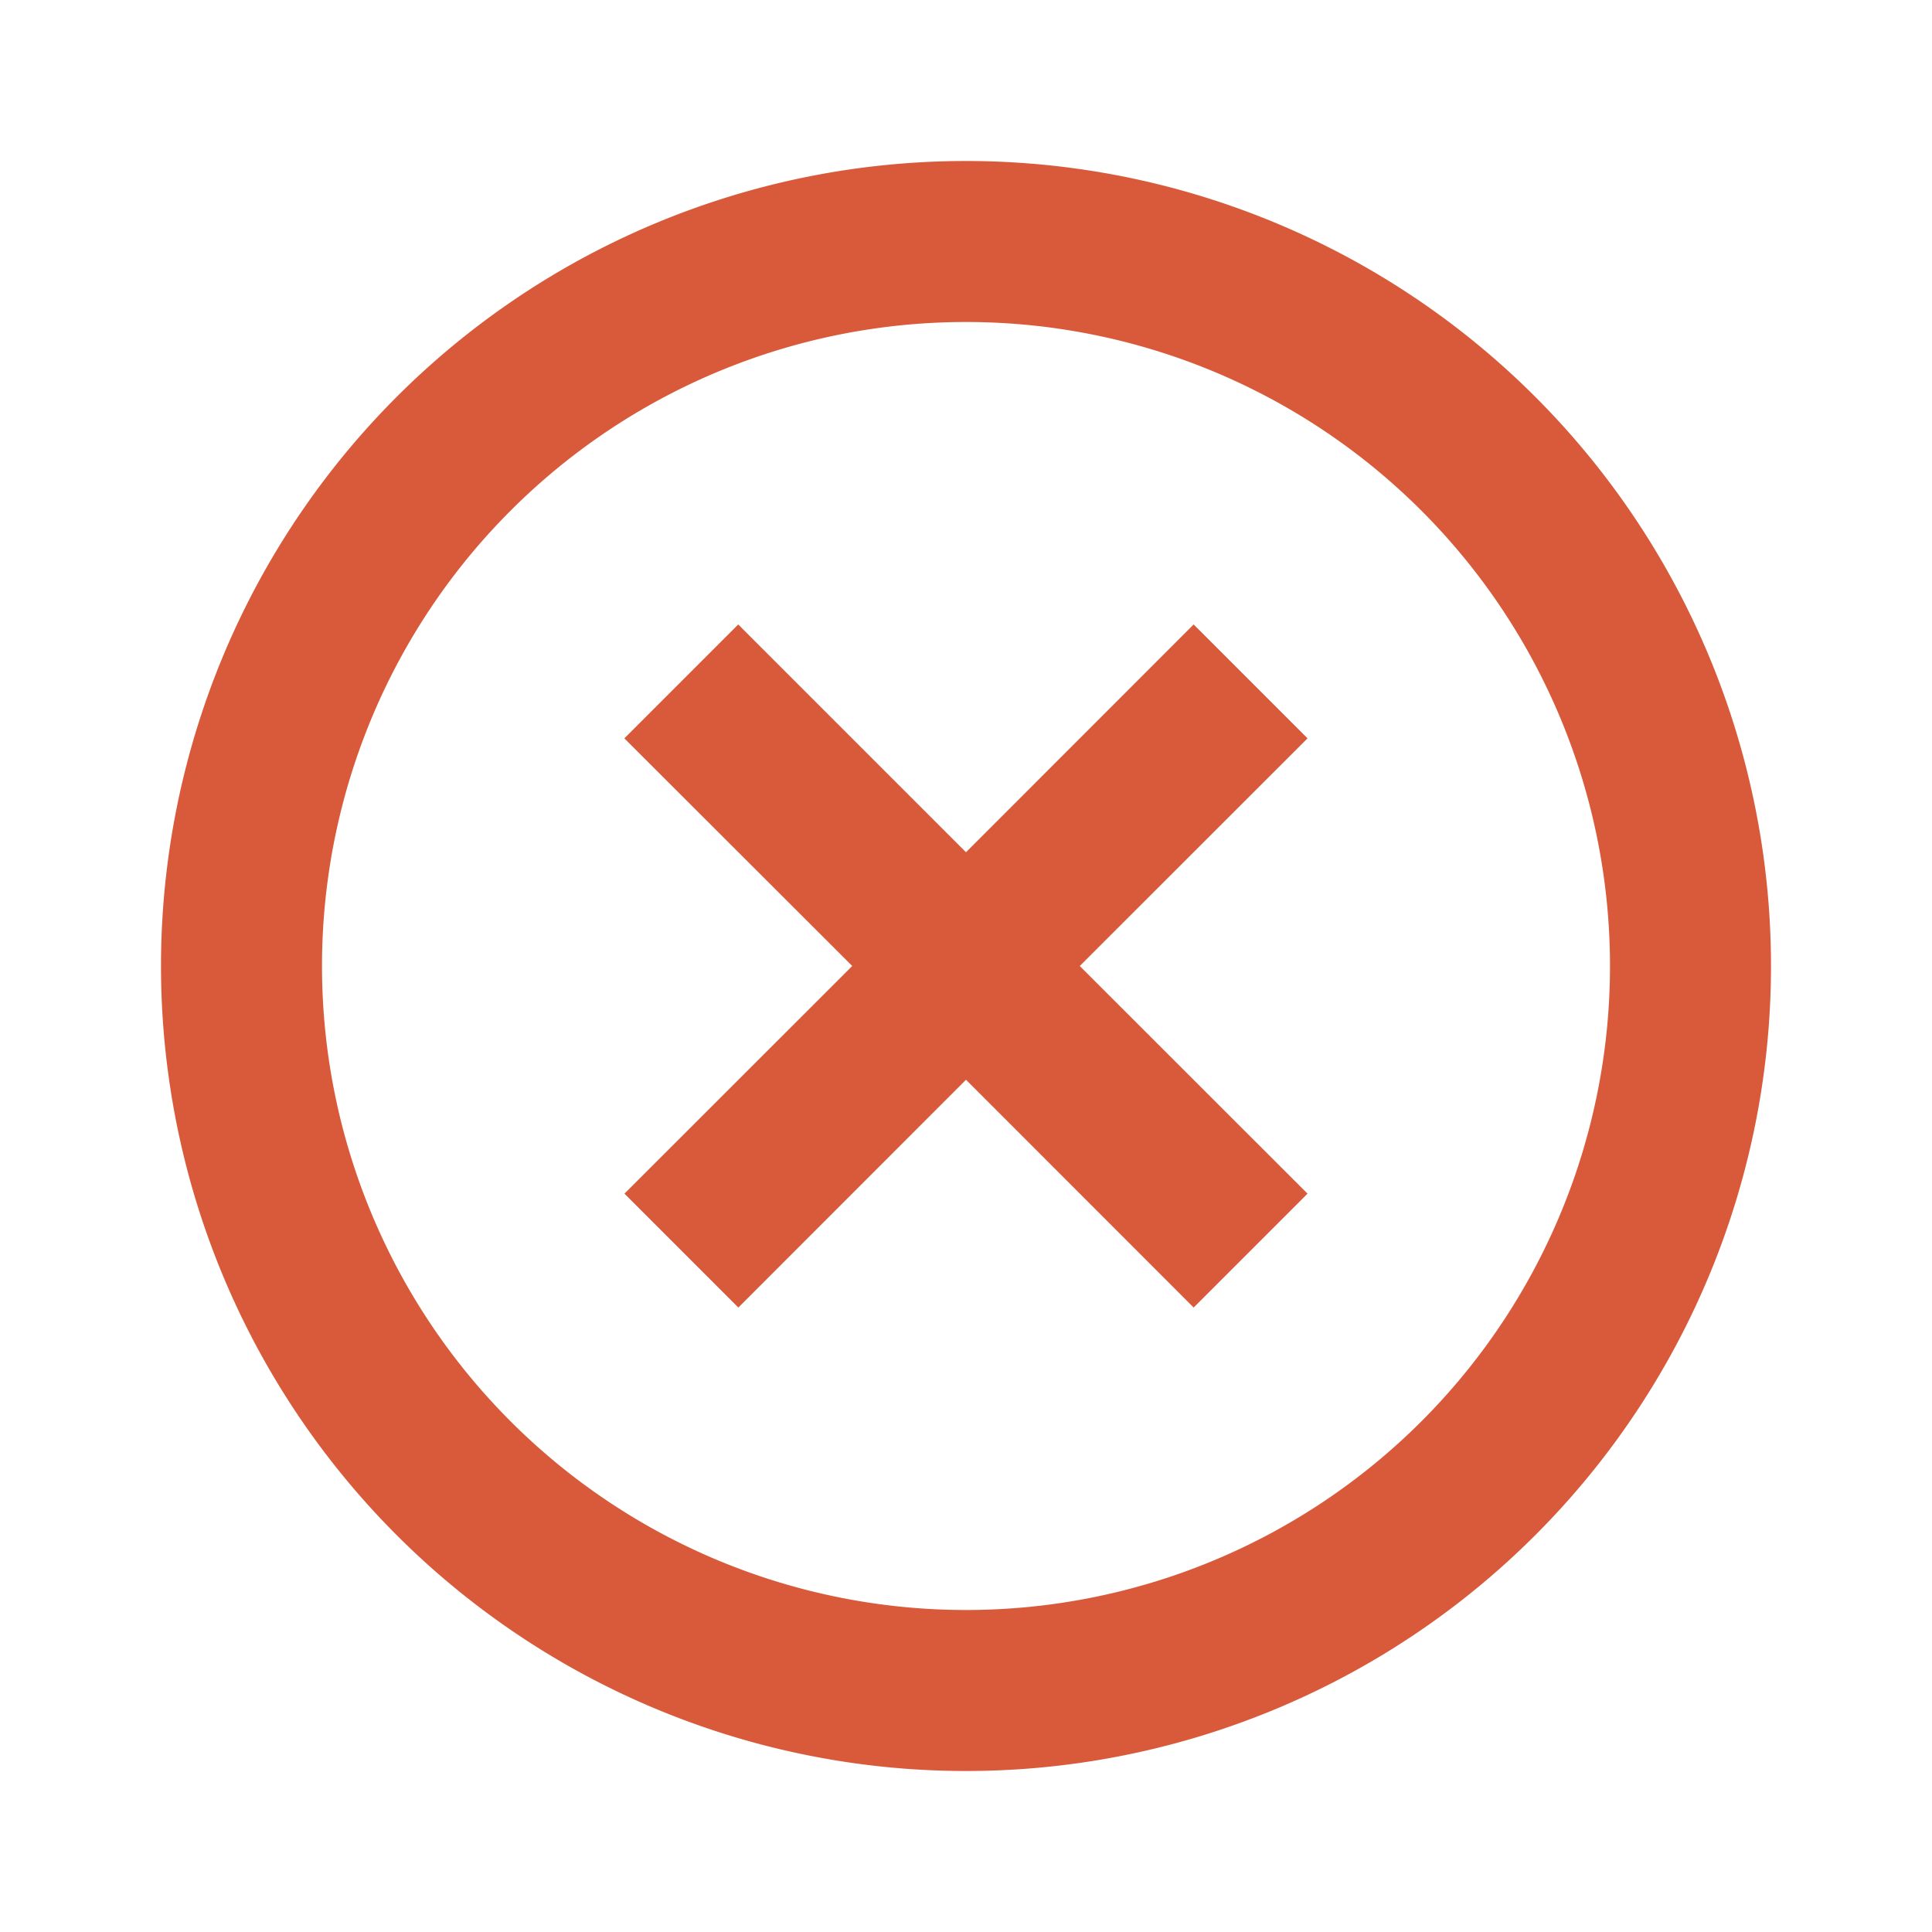 <svg width="18" height="18" viewBox="0 0 18 18" fill="none" xmlns="http://www.w3.org/2000/svg">
    <path d="M9 16.5a7.5 7.5 0 1 1 0-15 7.5 7.5 0 0 1 0 15zM9 15A6 6 0 1 0 9 3a6 6 0 0 0 0 12zm0-7.06 2.121-2.122 1.061 1.061L10.06 9l2.122 2.121-1.061 1.061L9 10.06l-2.121 2.122-1.061-1.061L7.94 9 5.817 6.879l1.061-1.061L9 7.94z" fill="#D95A3A"/>
</svg>
